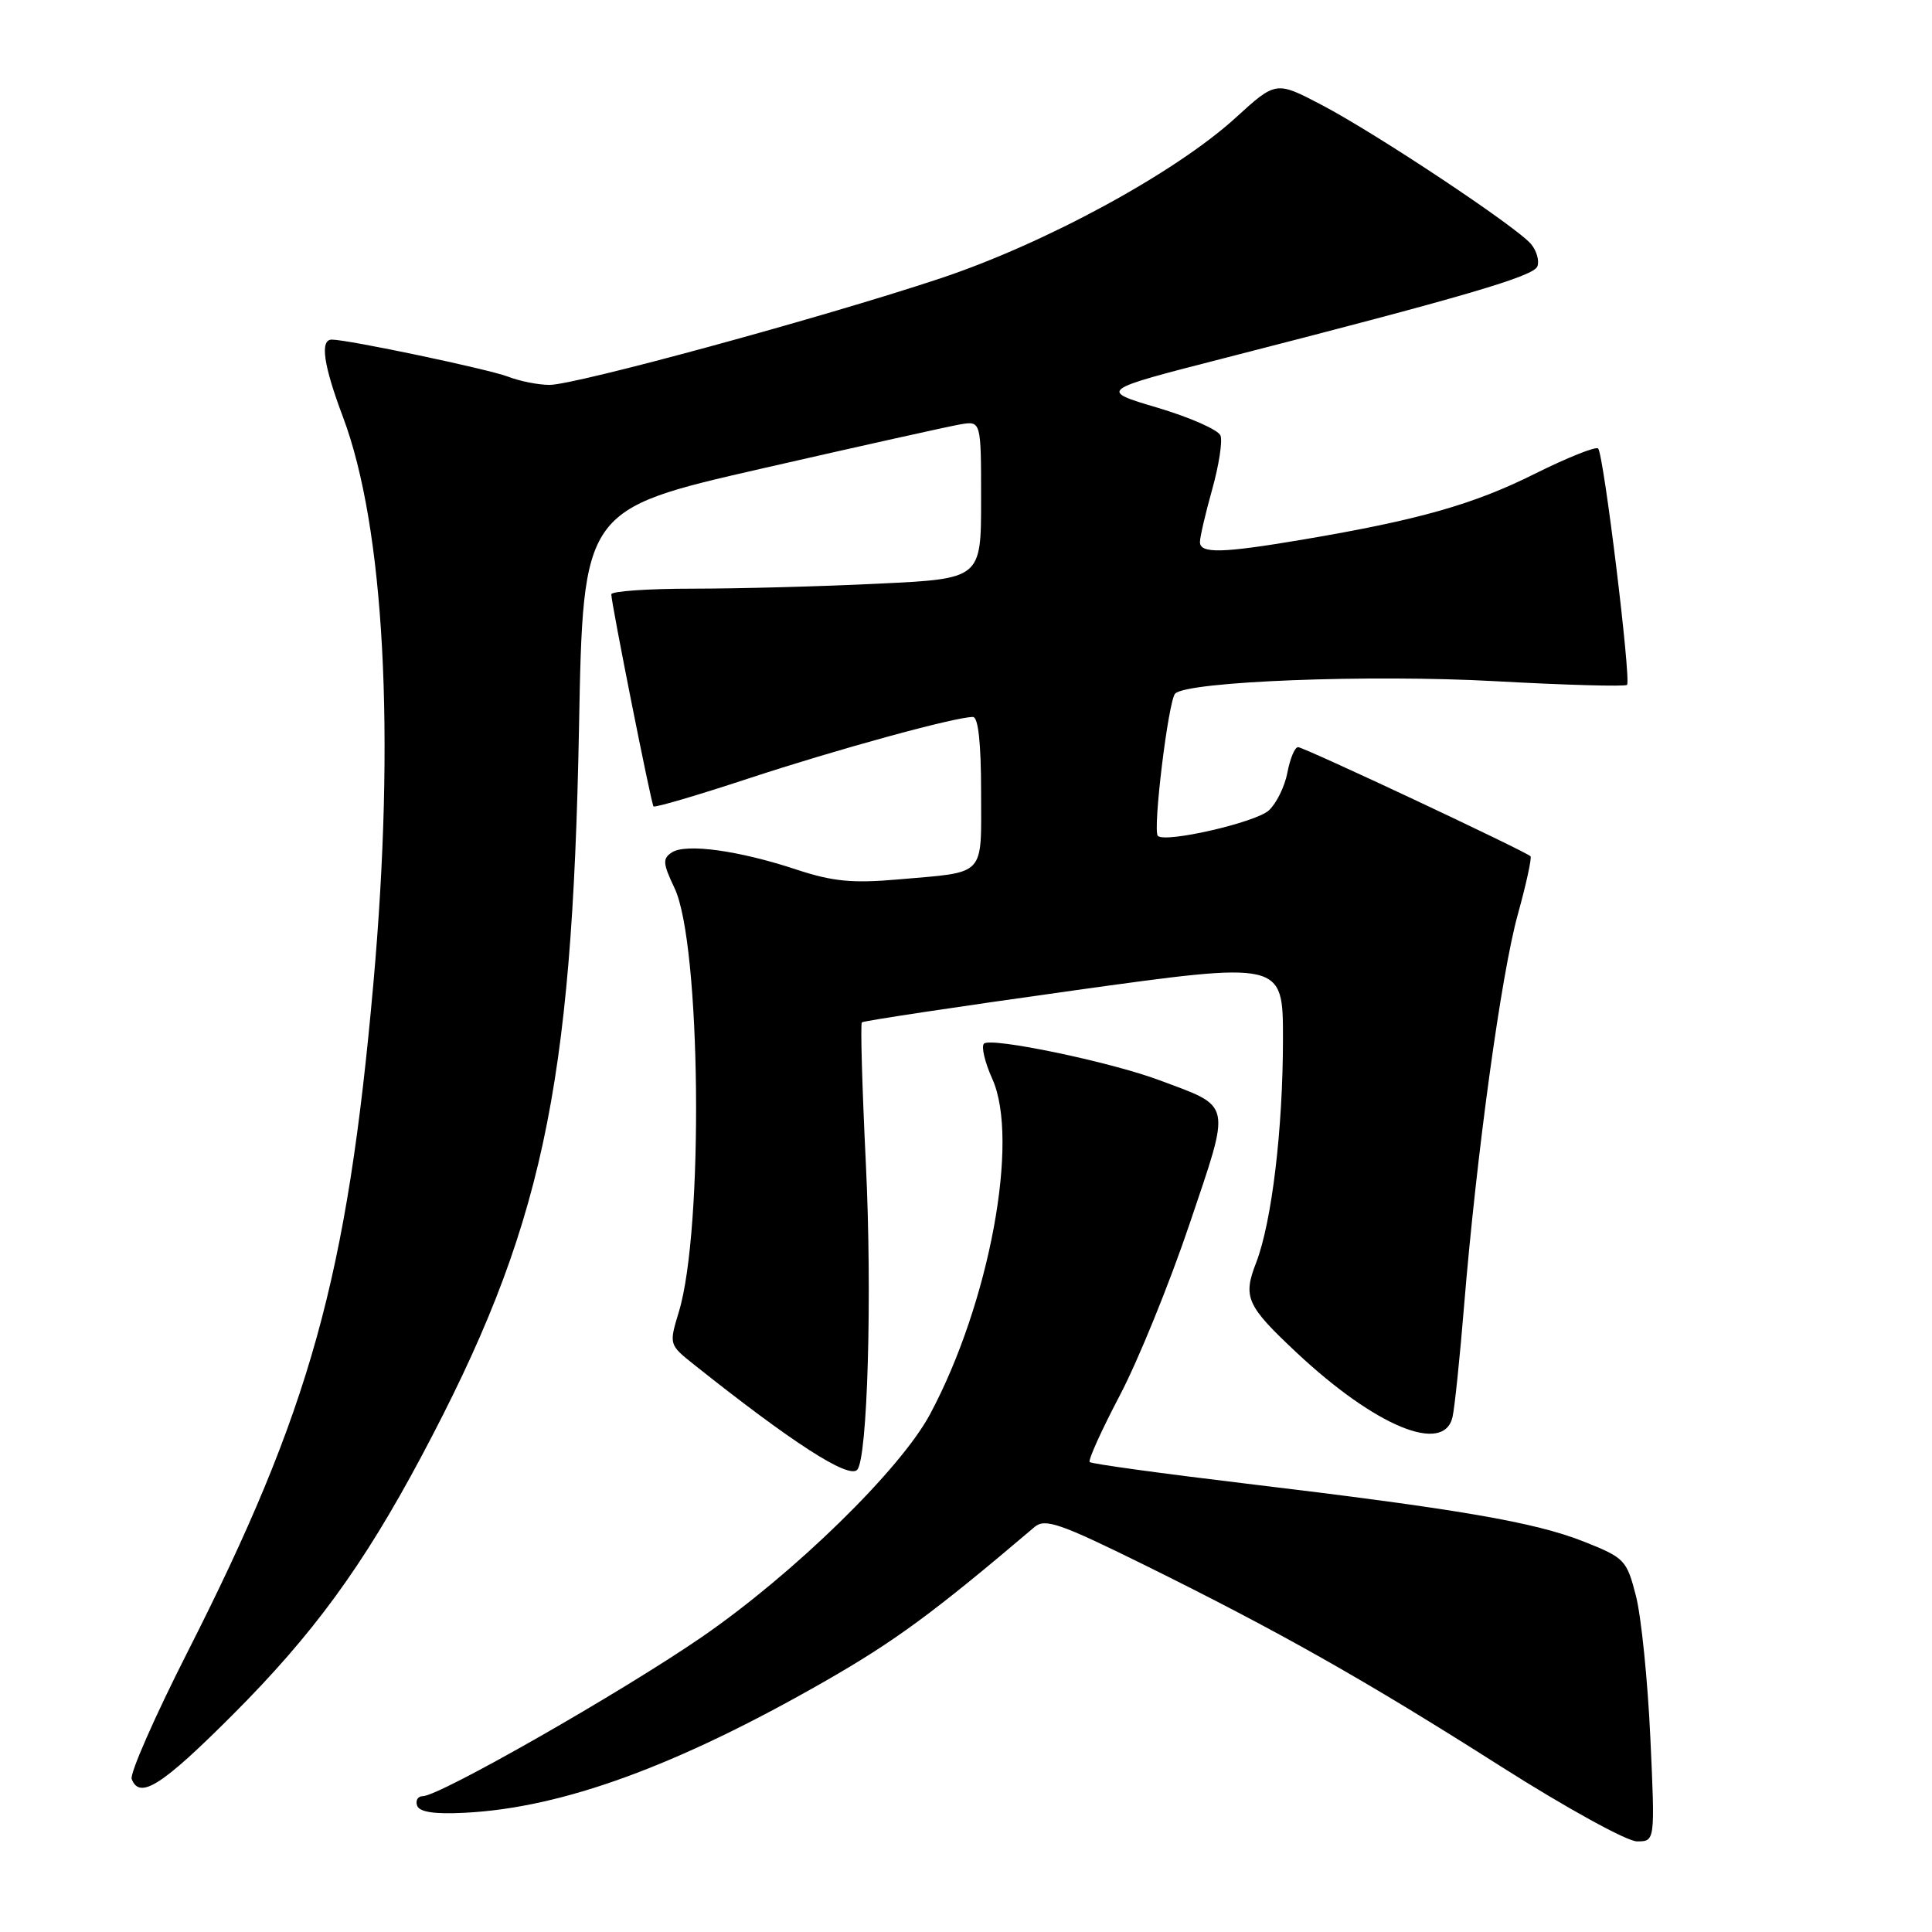 <?xml version="1.0" encoding="UTF-8" standalone="no"?>
<!DOCTYPE svg PUBLIC "-//W3C//DTD SVG 1.1//EN" "http://www.w3.org/Graphics/SVG/1.1/DTD/svg11.dtd" >
<svg xmlns="http://www.w3.org/2000/svg" xmlns:xlink="http://www.w3.org/1999/xlink" version="1.1" viewBox="0 0 256 256">
 <g >
 <path fill="currentColor"
d=" M 218.68 230.25 C 218.33 222.69 217.48 214.25 216.78 211.50 C 215.55 206.70 215.28 206.42 209.87 204.27 C 203.32 201.68 193.30 199.96 165.15 196.59 C 153.97 195.25 144.63 193.97 144.39 193.73 C 144.16 193.49 145.95 189.52 148.38 184.90 C 150.81 180.28 154.97 170.05 157.63 162.16 C 163.15 145.79 163.36 146.77 153.56 143.11 C 147.04 140.68 131.27 137.40 130.38 138.29 C 130.00 138.67 130.50 140.77 131.49 142.97 C 135.12 151.04 131.10 172.71 123.23 187.40 C 119.30 194.75 105.16 208.54 93.00 216.91 C 82.35 224.24 58.22 238.00 56.03 238.00 C 55.37 238.00 55.03 238.56 55.27 239.25 C 55.57 240.11 57.56 240.41 61.60 240.20 C 74.51 239.55 89.68 234.01 109.23 222.82 C 118.58 217.47 123.72 213.69 137.09 202.33 C 138.47 201.16 140.46 201.85 151.59 207.34 C 169.47 216.17 180.85 222.60 198.95 234.11 C 207.50 239.54 215.58 243.99 216.90 243.99 C 219.31 244.00 219.31 244.00 218.68 230.25 Z  M 30.80 227.25 C 41.49 216.56 48.10 207.50 55.83 193.00 C 71.83 162.95 75.81 144.55 76.72 96.50 C 77.26 67.50 77.26 67.50 100.88 62.10 C 113.87 59.13 125.74 56.49 127.25 56.23 C 130.00 55.77 130.00 55.77 130.00 66.23 C 130.00 76.69 130.00 76.69 116.34 77.34 C 108.83 77.71 97.80 78.00 91.84 78.00 C 85.88 78.00 81.00 78.34 81.00 78.75 C 81.00 79.93 86.28 106.46 86.59 106.85 C 86.75 107.05 92.42 105.38 99.19 103.15 C 110.84 99.31 126.55 95.00 128.92 95.00 C 129.62 95.00 130.00 98.47 130.00 104.93 C 130.00 116.33 130.79 115.50 119.00 116.53 C 112.94 117.06 110.34 116.81 105.50 115.21 C 97.88 112.69 90.92 111.74 89.04 112.94 C 87.77 113.76 87.82 114.39 89.38 117.68 C 92.88 125.02 93.27 162.93 89.95 173.83 C 88.64 178.16 88.64 178.17 91.98 180.83 C 104.88 191.10 112.38 195.95 113.57 194.77 C 114.96 193.38 115.58 171.57 114.73 154.17 C 114.24 144.08 114.00 135.67 114.20 135.47 C 114.39 135.27 127.03 133.37 142.28 131.24 C 170.00 127.38 170.00 127.38 170.00 137.62 C 170.00 149.59 168.52 161.93 166.45 167.30 C 164.66 171.91 165.16 173.00 171.86 179.28 C 182.31 189.05 191.34 192.76 192.47 187.75 C 192.75 186.51 193.44 179.88 194.00 173.00 C 195.66 152.85 198.92 129.07 201.12 121.16 C 202.24 117.12 202.99 113.66 202.80 113.46 C 202.11 112.78 172.78 99.00 172.00 99.00 C 171.57 99.00 170.94 100.51 170.59 102.36 C 170.24 104.21 169.13 106.47 168.12 107.39 C 166.35 108.99 154.40 111.73 153.42 110.76 C 152.71 110.05 154.82 92.77 155.72 91.90 C 157.40 90.28 181.47 89.35 198.10 90.26 C 207.47 90.78 215.34 90.99 215.59 90.75 C 216.16 90.17 212.50 60.17 211.76 59.43 C 211.46 59.12 207.67 60.64 203.35 62.79 C 195.25 66.84 187.94 68.91 172.62 71.50 C 161.91 73.31 159.00 73.38 159.00 71.82 C 159.00 71.16 159.73 68.03 160.62 64.85 C 161.51 61.67 162.01 58.46 161.72 57.71 C 161.43 56.96 157.69 55.31 153.40 54.03 C 145.60 51.72 145.60 51.72 162.05 47.50 C 194.08 39.29 203.21 36.62 203.71 35.30 C 203.99 34.57 203.62 33.24 202.88 32.35 C 200.98 30.07 182.41 17.72 175.14 13.91 C 169.07 10.73 169.07 10.73 163.71 15.62 C 155.69 22.92 138.47 32.28 124.50 36.92 C 108.84 42.12 76.26 51.00 72.82 51.00 C 71.34 51.00 68.86 50.51 67.32 49.91 C 64.71 48.91 46.14 45.00 43.96 45.00 C 42.37 45.00 42.86 48.39 45.44 55.24 C 50.94 69.86 52.42 97.35 49.47 130.37 C 46.01 169.28 41.11 186.87 24.81 218.98 C 20.49 227.49 17.18 235.03 17.45 235.73 C 18.50 238.48 21.44 236.62 30.80 227.25 Z "/>
</g>
</svg>
